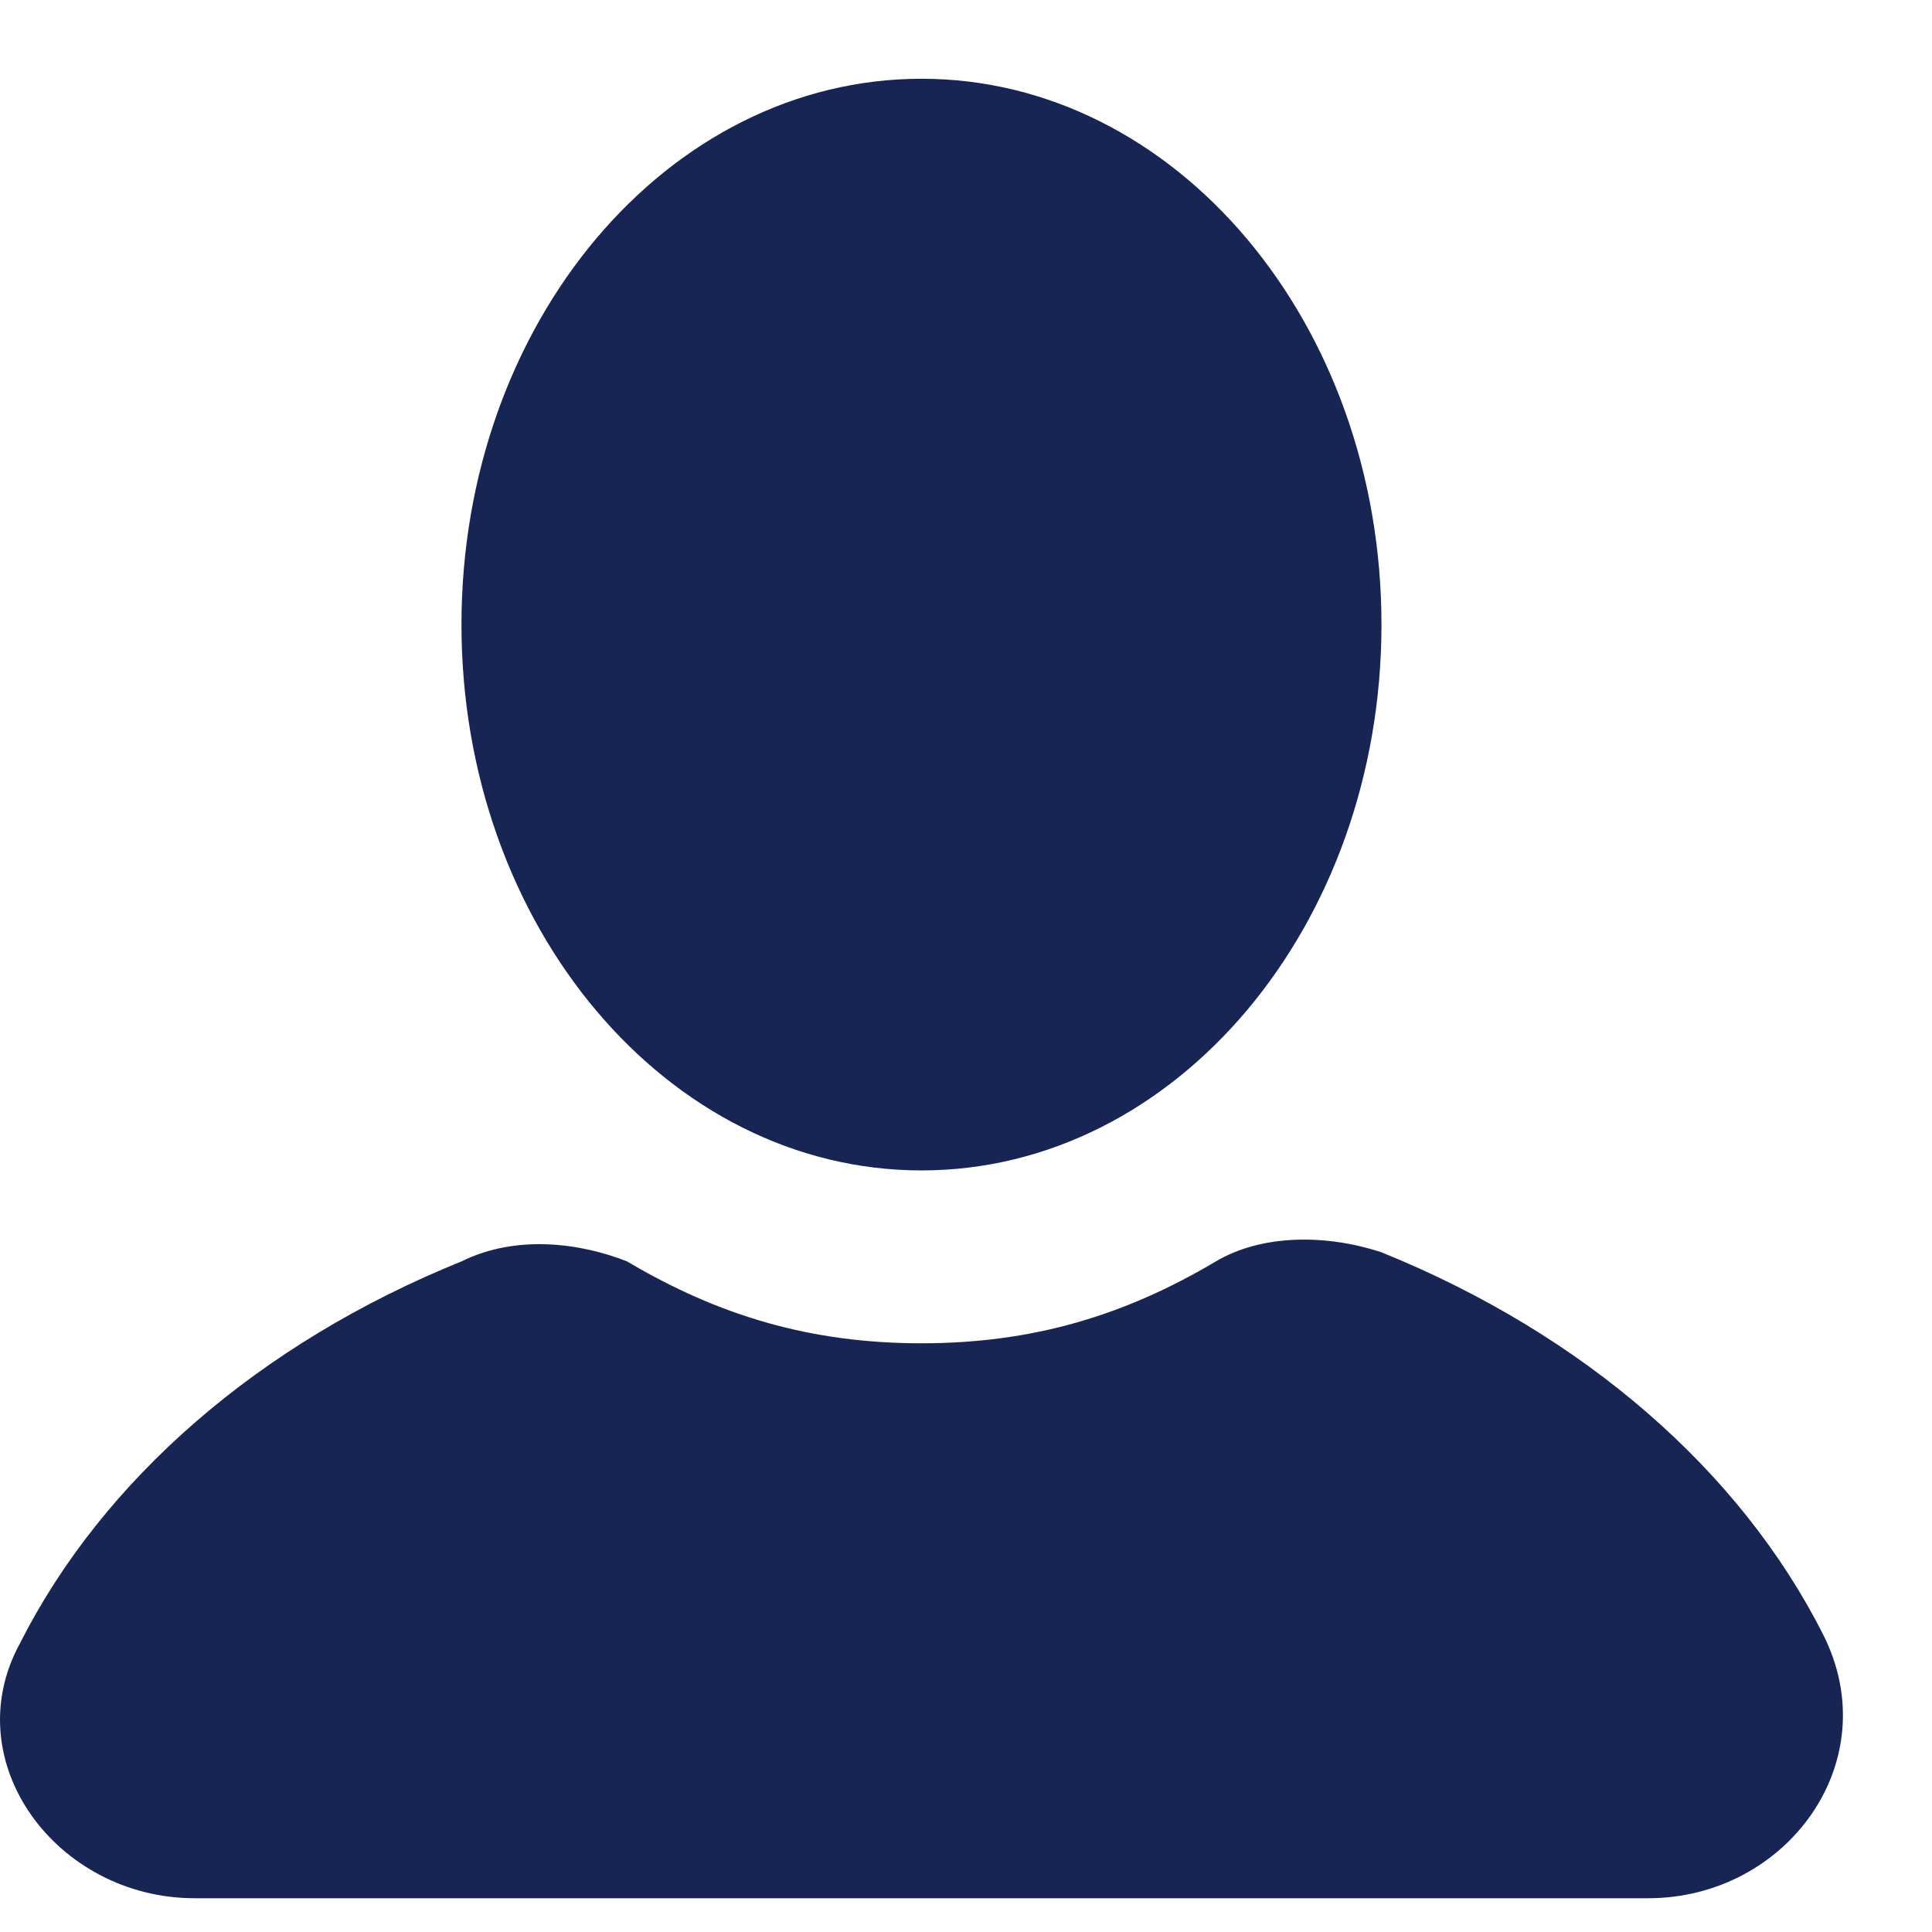 <svg width="21" height="21" viewBox="0 0 21 21" fill="none" xmlns="http://www.w3.org/2000/svg">
<path d="M10.016 12.722C12.777 12.722 15.016 10.066 15.016 6.789C15.016 3.512 12.777 0.856 10.016 0.856C7.254 0.856 5.016 3.512 5.016 6.789C5.016 10.066 7.254 12.722 10.016 12.722Z" fill="#172554"/>
<path d="M19.816 17.765C18.916 15.986 17.216 14.502 15.016 13.612C14.416 13.414 13.716 13.414 13.216 13.711C12.216 14.304 11.216 14.601 10.016 14.601C8.816 14.601 7.816 14.304 6.816 13.711C6.316 13.513 5.616 13.414 5.016 13.711C2.816 14.601 1.116 16.084 0.216 17.864C-0.484 19.15 0.616 20.633 2.116 20.633H17.916C19.416 20.633 20.516 19.15 19.816 17.765Z" fill="#172554"/>
</svg>
